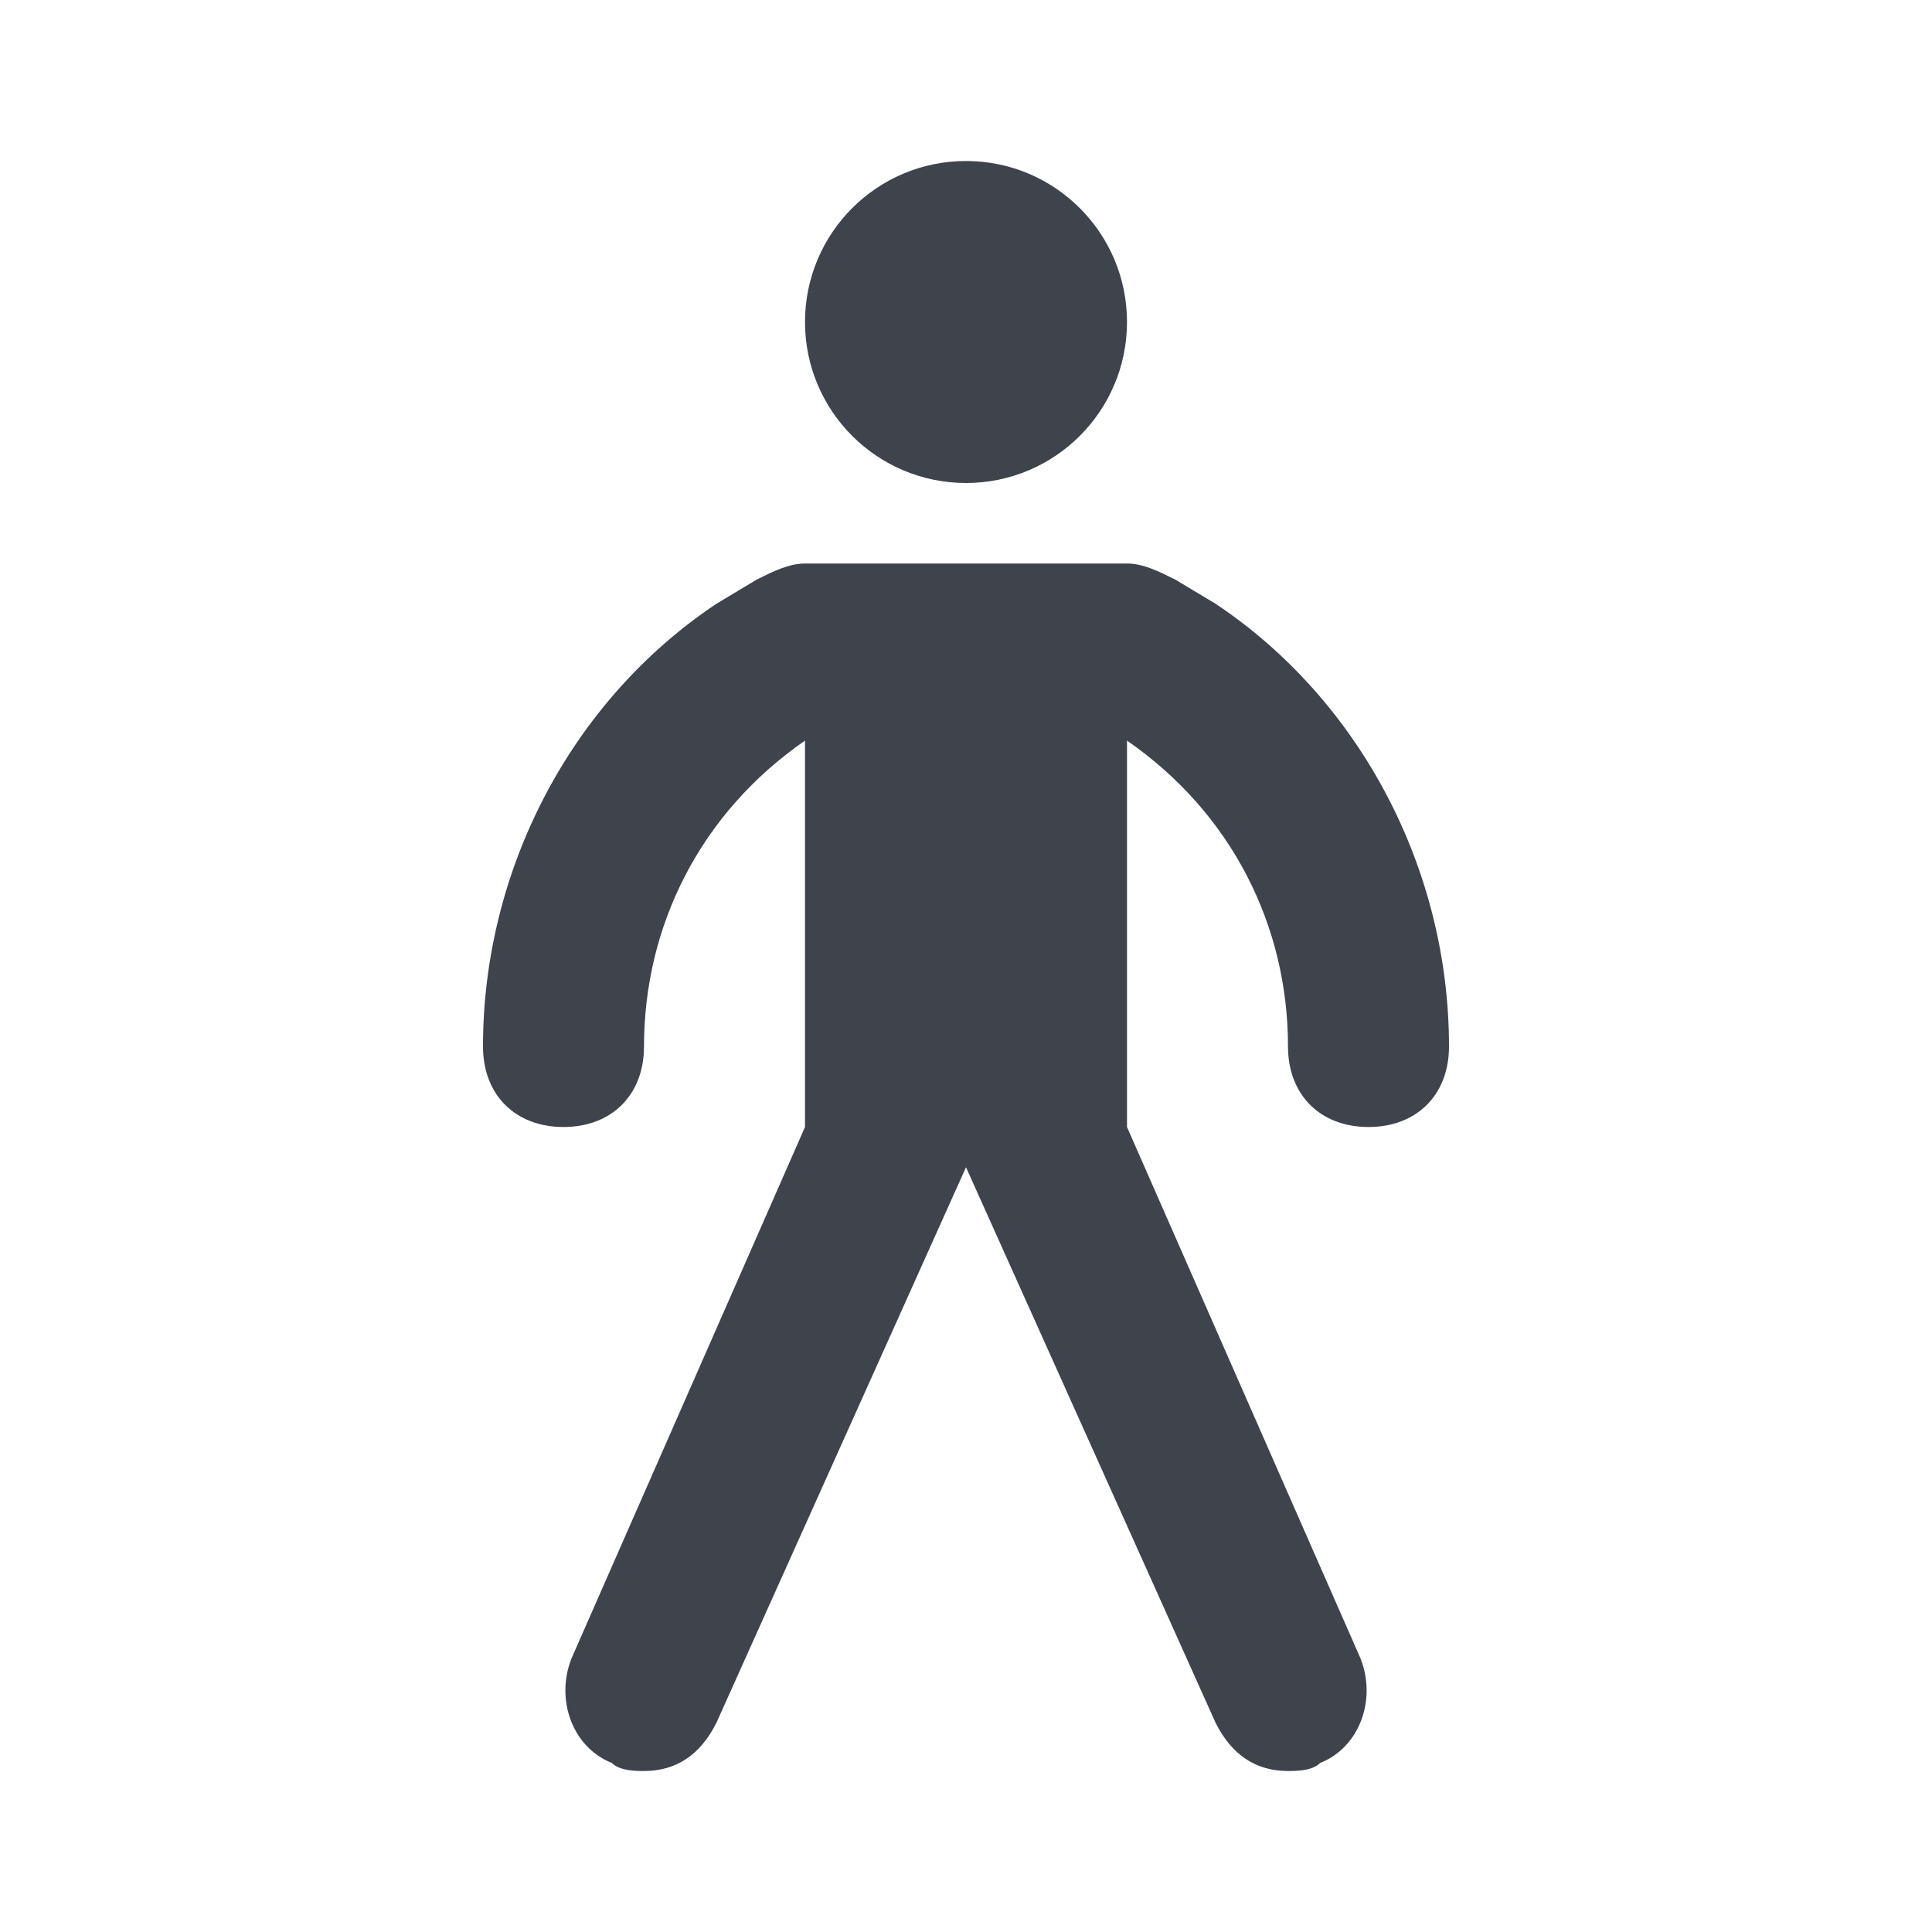 <?xml version="1.0" encoding="utf-8"?>
<!-- Generator: Adobe Illustrator 24.1.2, SVG Export Plug-In . SVG Version: 6.00 Build 0)  -->
<svg version="1.1" xmlns="http://www.w3.org/2000/svg" xmlns:xlink="http://www.w3.org/1999/xlink" x="0px" y="0px"
	 viewBox="0 0 24 24" style="enable-background:new 0 0 24 24;" xml:space="preserve">
<style type="text/css">
	.st0{fill:#3F434C;}
</style>
<g id="guides">
</g>
<g id="Ebene_1">
	<path class="st0" d="M14,9.2c1.3,0.9,2,2.3,2,3.8c0,0.6,0.4,1,1,1s1-0.4,1-1c0-2.2-1.1-4.3-2.9-5.5l-0.5-0.3C14.4,7.1,14.2,7,14,7
		h-4C9.8,7,9.6,7.1,9.4,7.2L8.9,7.5C7.1,8.7,6,10.8,6,13c0,0.6,0.4,1,1,1s1-0.4,1-1c0-1.5,0.7-2.9,2-3.8V14l-2.9,6.6
		c-0.2,0.5,0,1.1,0.5,1.3C7.7,22,7.9,22,8,22c0.4,0,0.7-0.2,0.9-0.6l3.1-6.9l0,0l3.1,6.9c0.2,0.4,0.5,0.6,0.9,0.6
		c0.1,0,0.3,0,0.4-0.1c0.5-0.2,0.7-0.8,0.5-1.3L14,14l0,0V9.2z"/>
	<circle class="st0" cx="12" cy="4" r="2"/>
</g>
</svg>
